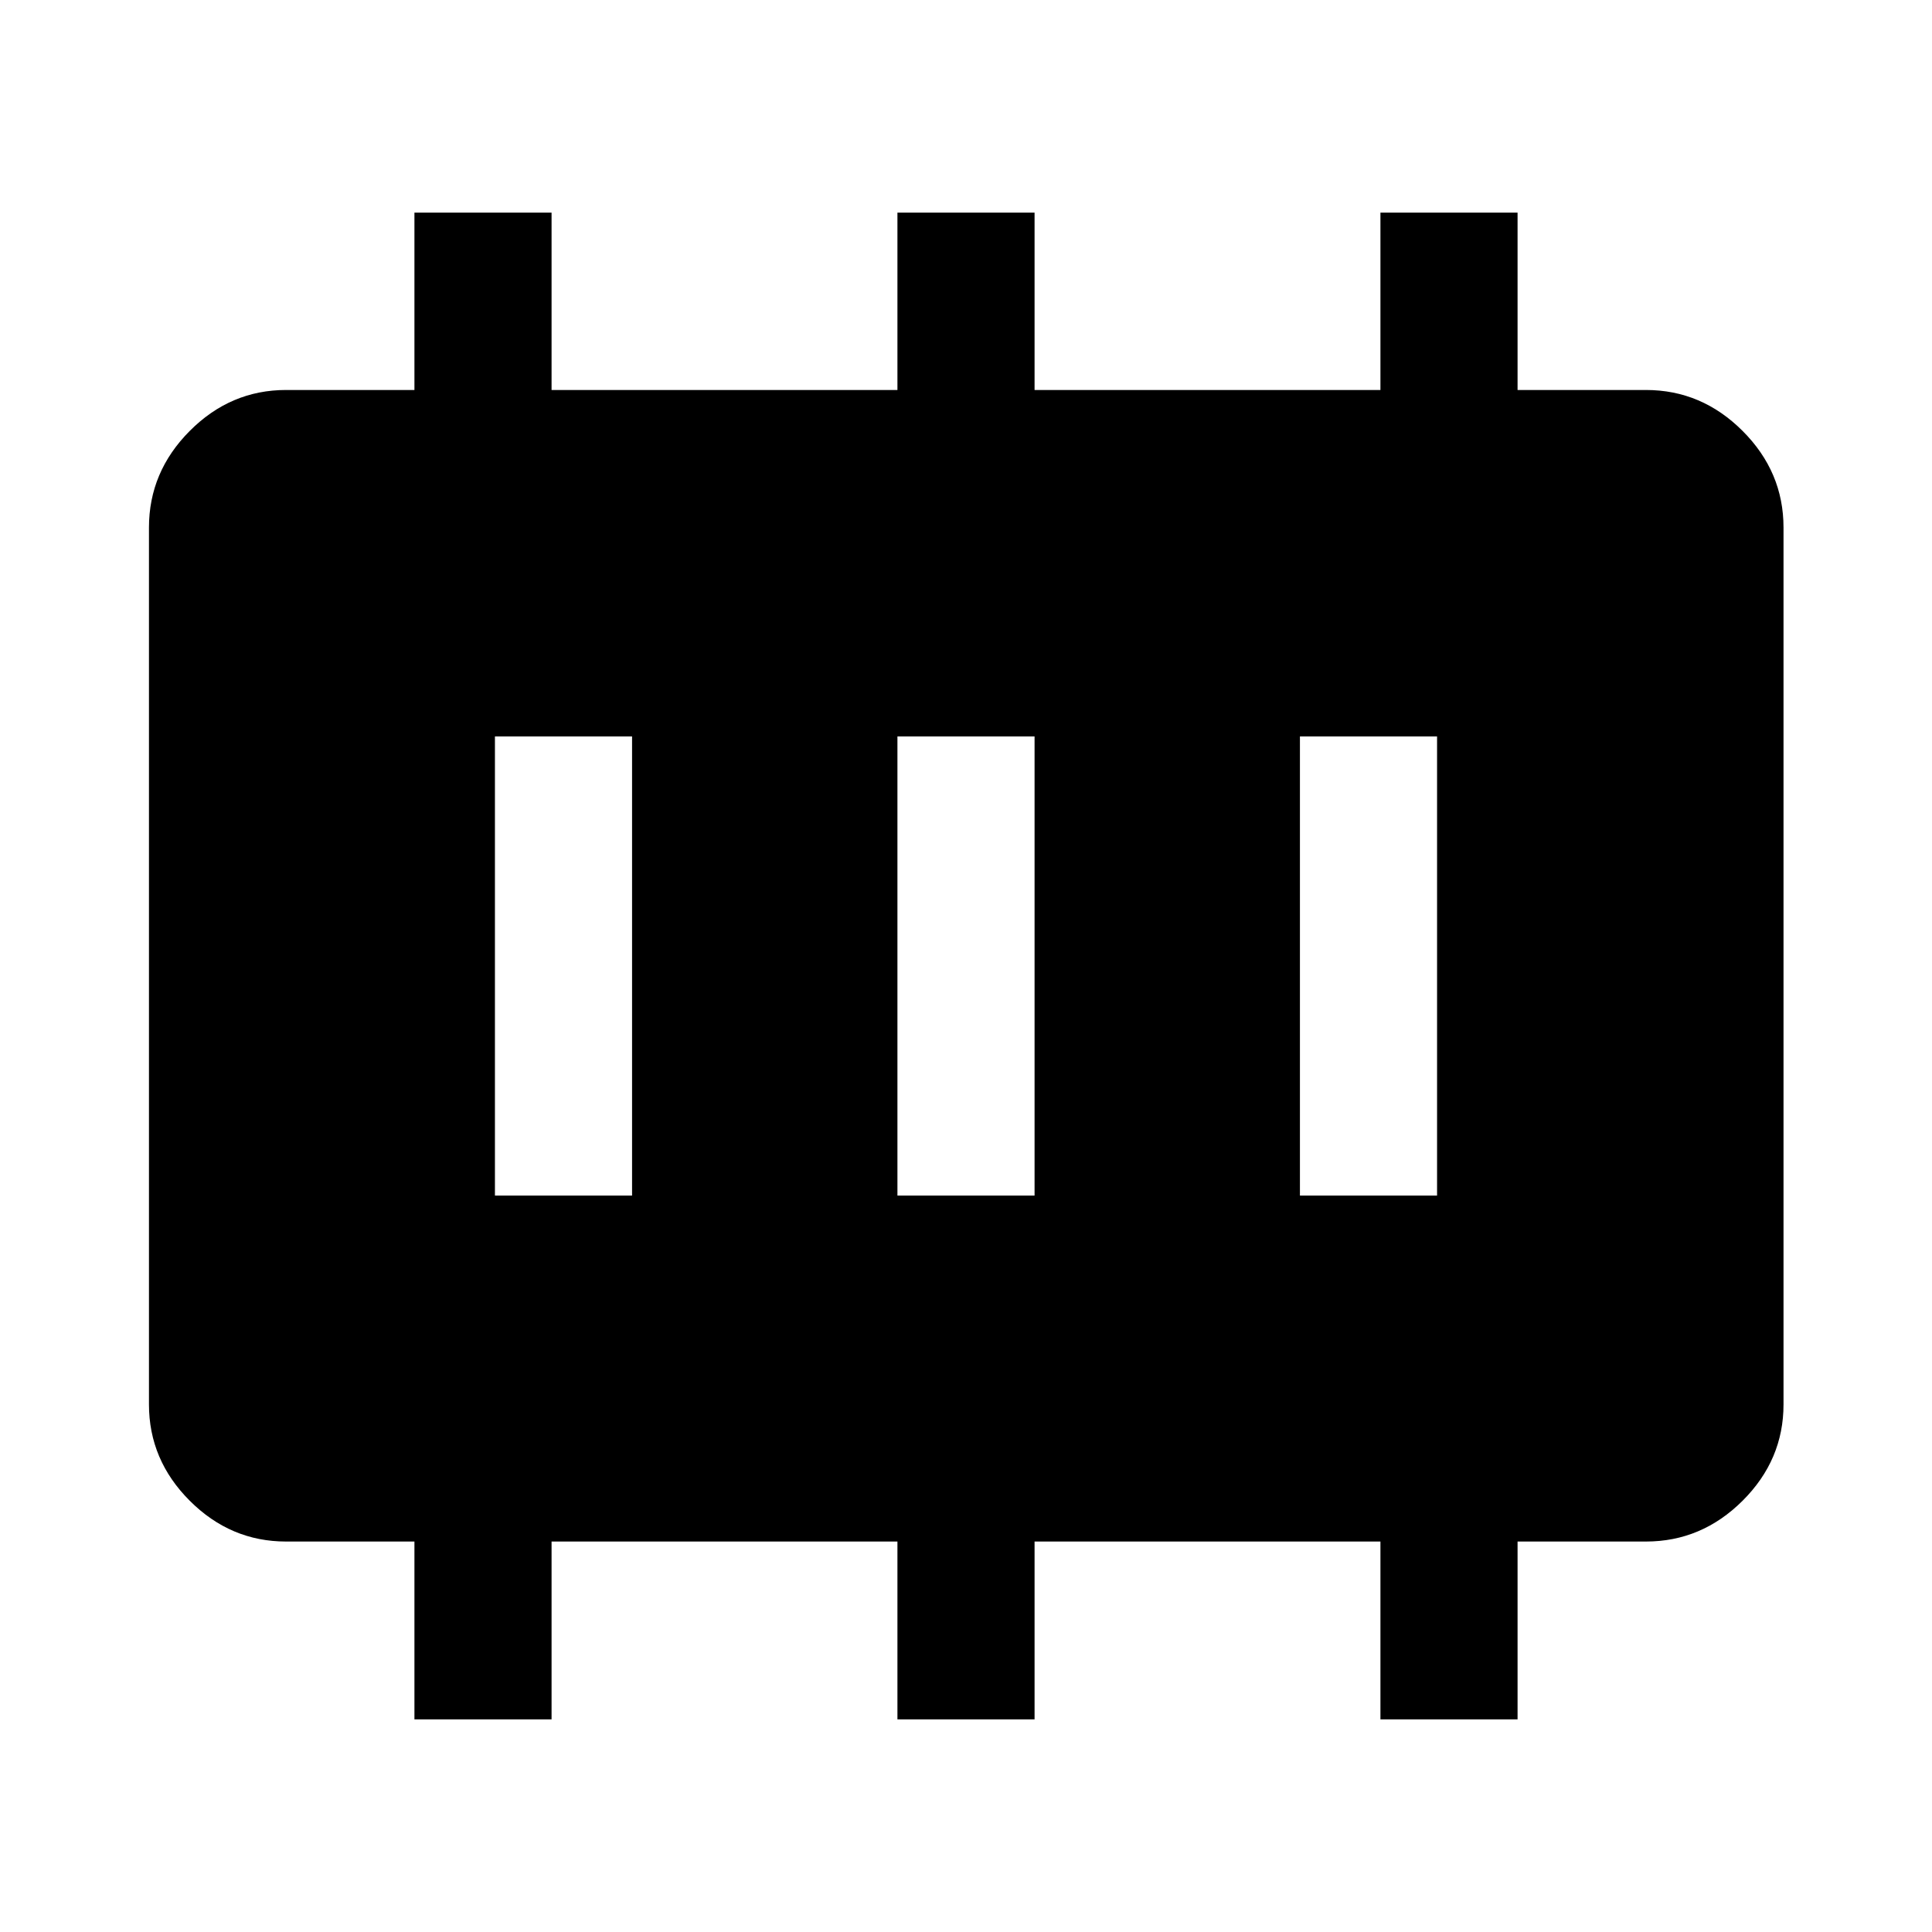 <svg xmlns="http://www.w3.org/2000/svg" height="48" viewBox="0 -960 960 960" width="48"><path d="M245.93-365.93h68.14v-228.14h-68.14v228.14Zm200 0h68.14v-228.14h-68.14v228.14Zm200 0h68.14v-228.14h-68.14v228.14Zm-440 260.28v-88.37h-63.78q-27.6 0-47.86-20.27-20.27-20.26-20.27-47.86v-435.7q0-27.7 20.27-48.03 20.26-20.34 47.86-20.34h63.78v-88.13h68.14v88.13h171.86v-88.13h68.14v88.13h171.86v-88.13h68.14v88.13h63.78q27.7 0 48.03 20.34 20.34 20.33 20.34 48.03v435.7q0 27.6-20.34 47.86-20.33 20.27-48.03 20.27h-63.78v88.37h-68.14v-88.37H514.07v88.37h-68.14v-88.37H274.07v88.37h-68.14Z"/></svg>
